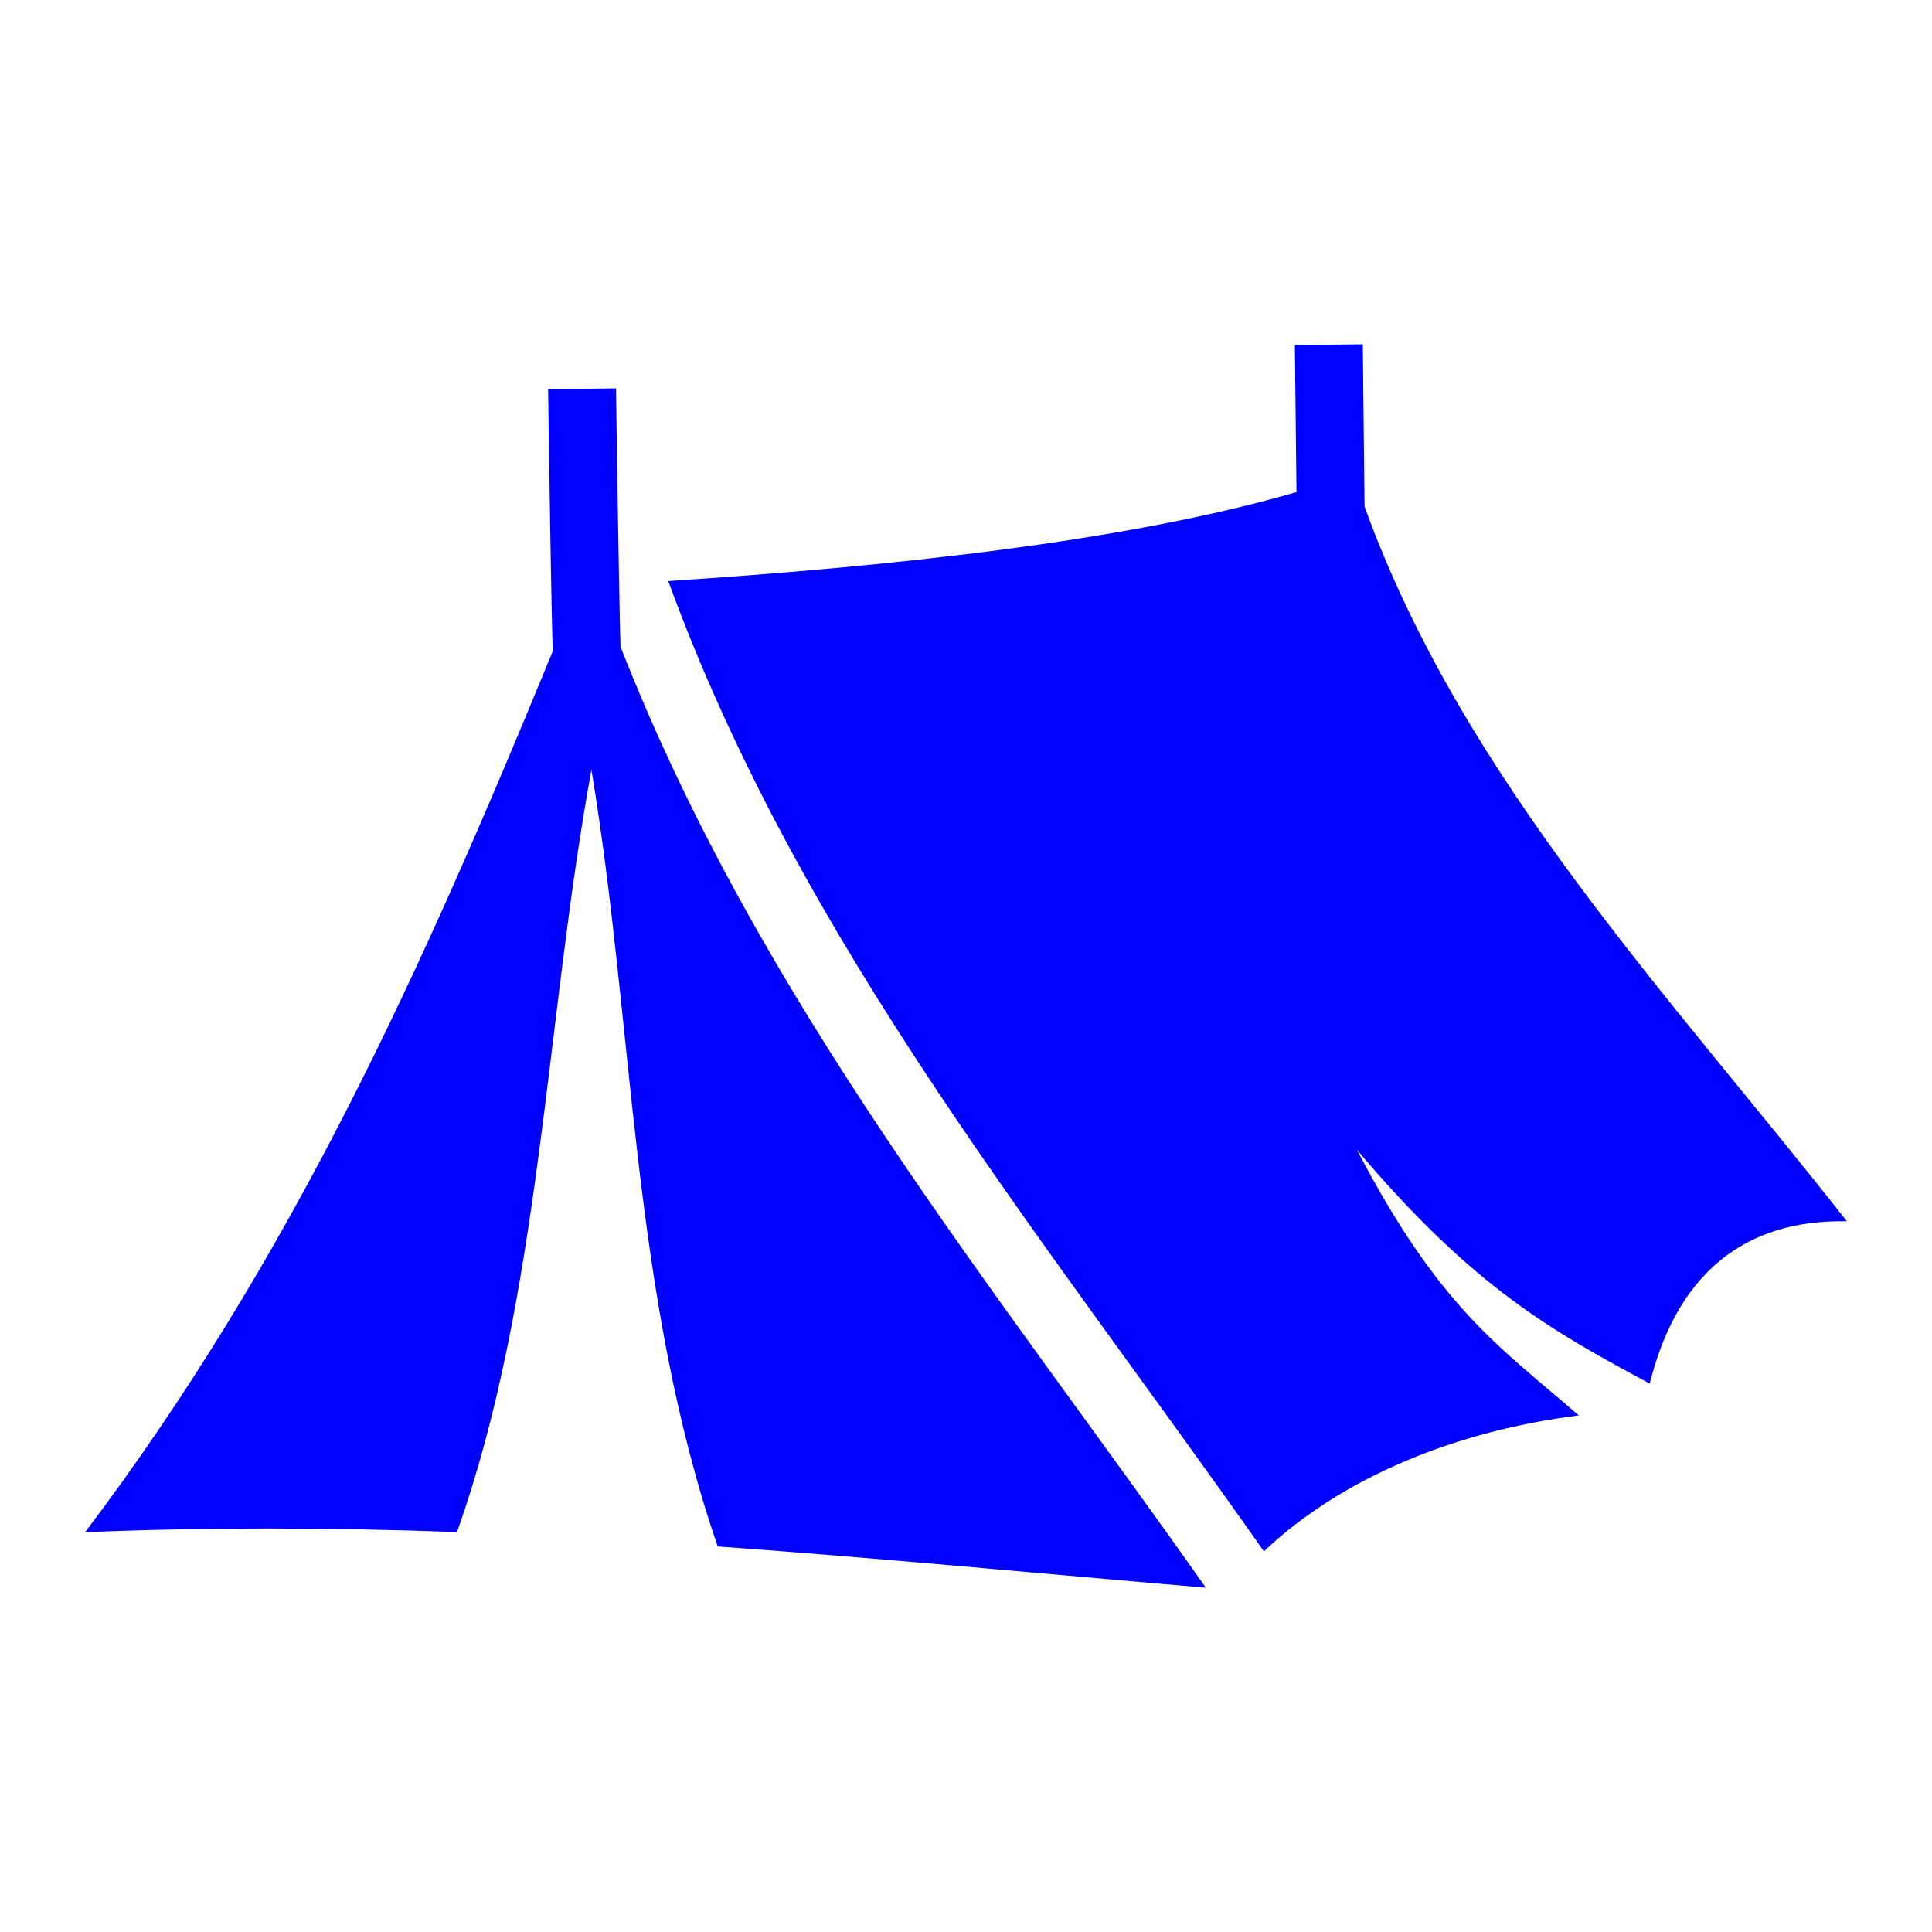 <svg width="512" height="512" viewBox="0 0 512 512" fill="none" xmlns="http://www.w3.org/2000/svg">
<path d="M361.155 91.245L343.155 91.438L343.575 130.418C297.802 143.703 235.042 150.156 177.101 153.991C212.198 250.275 276.458 327.761 334.946 411.121C355.664 391.466 386.056 379.138 418.406 375.111C397.606 357.002 381.772 347.145 359.573 304.673C390.843 341.758 412.152 353.14 437.196 366.679C440.459 353.585 446.134 342.041 455.917 334.005C464.584 326.885 475.943 323.351 489.447 323.661C442.573 263.898 387.777 206.607 361.617 134.226L361.155 91.245ZM163.25 102.92L145.252 103.164C145.252 103.164 145.502 121.504 145.812 140.134C145.968 149.45 146.137 158.837 146.301 166.063C146.361 168.699 146.418 170.643 146.475 172.605C112.097 256.338 77.321 333.598 22.555 406.047C56.19 404.66 88.881 404.844 121.107 406.006C143.37 343.389 144.453 271.151 156.734 204C168.151 272.562 167.3 343.445 190.217 409.83C233.179 412.912 275.907 417.028 319.567 420.756C263.897 341.605 201.354 265.719 164.449 171.391C164.399 169.609 164.349 167.995 164.297 165.654C164.135 158.498 163.964 149.131 163.809 139.834C163.499 121.24 163.25 102.92 163.25 102.92Z" fill="blue"/>
</svg>
